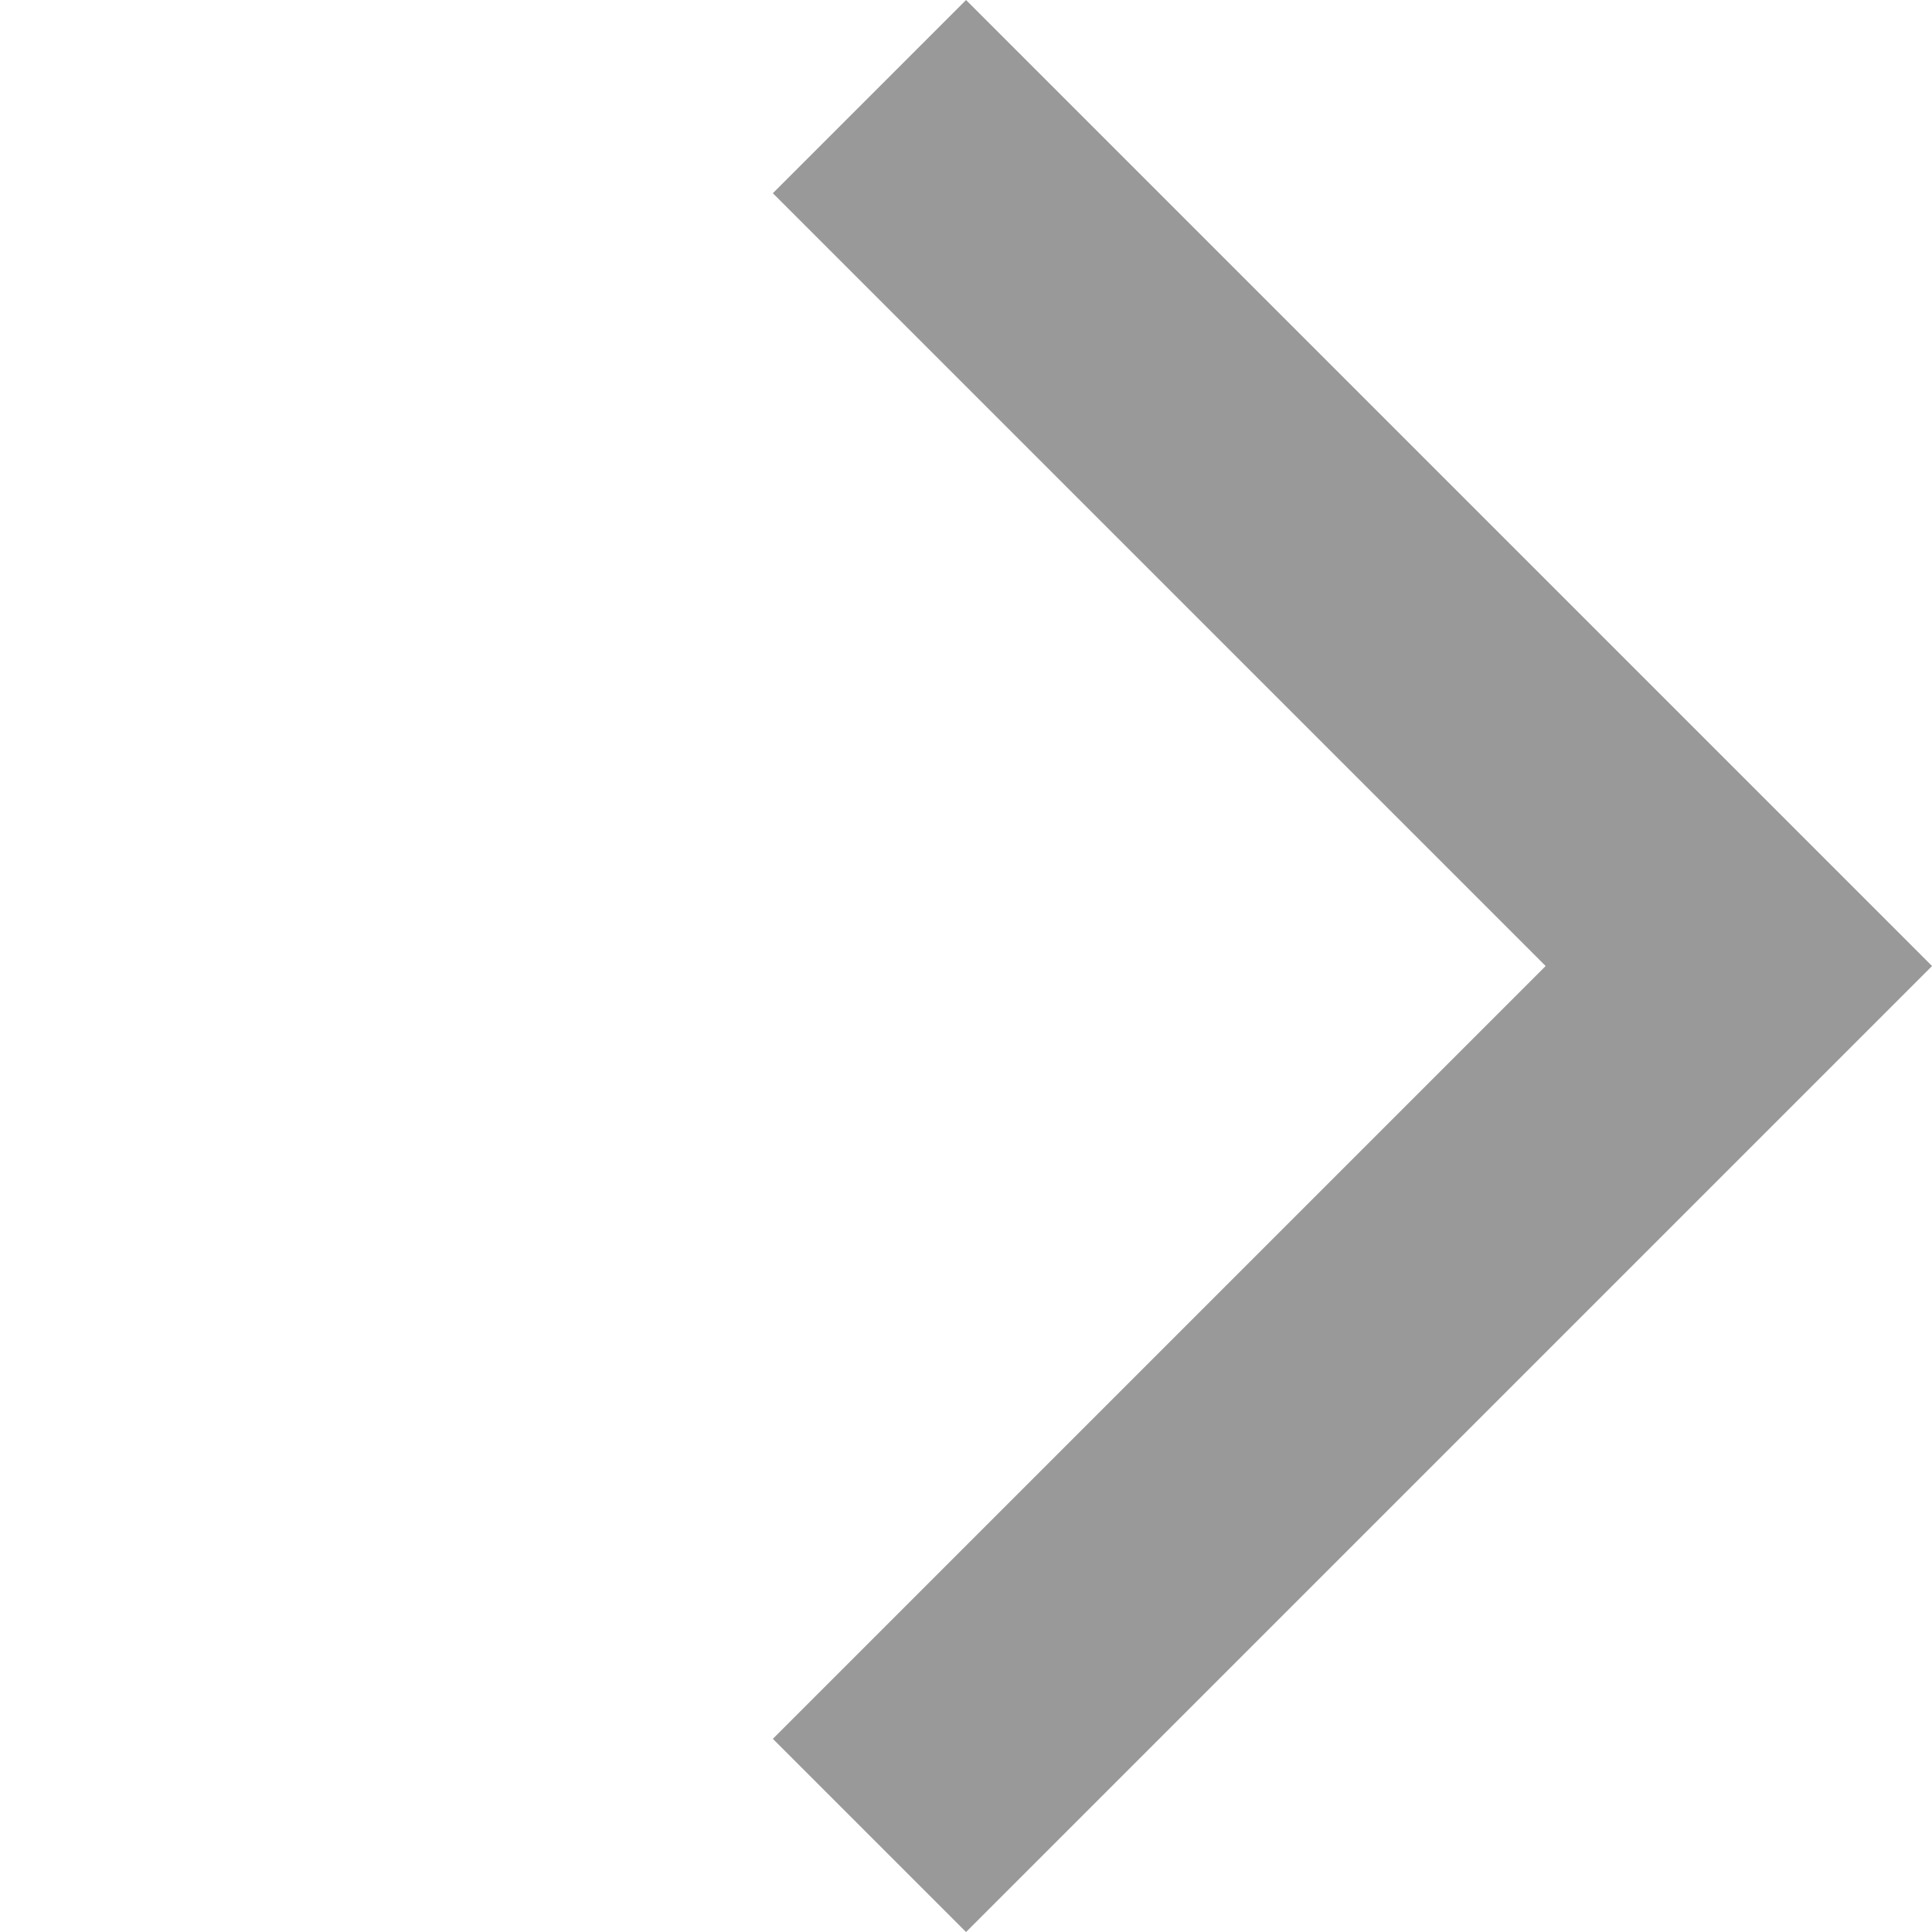 <svg xmlns="http://www.w3.org/2000/svg" width="14.142" height="14.142" viewBox="0 0 14.142 14.142">
    <defs>
        <style>
            .cls-1{fill:#999999}
        </style>
    </defs>
    <g id="arrow_down" transform="translate(-160 -15)">
        <path id="chevron" d="M8 10V2H0V0h10v10z" class="cls-1" transform="rotate(45 65.429 209.173)"/>
    </g>
</svg>
